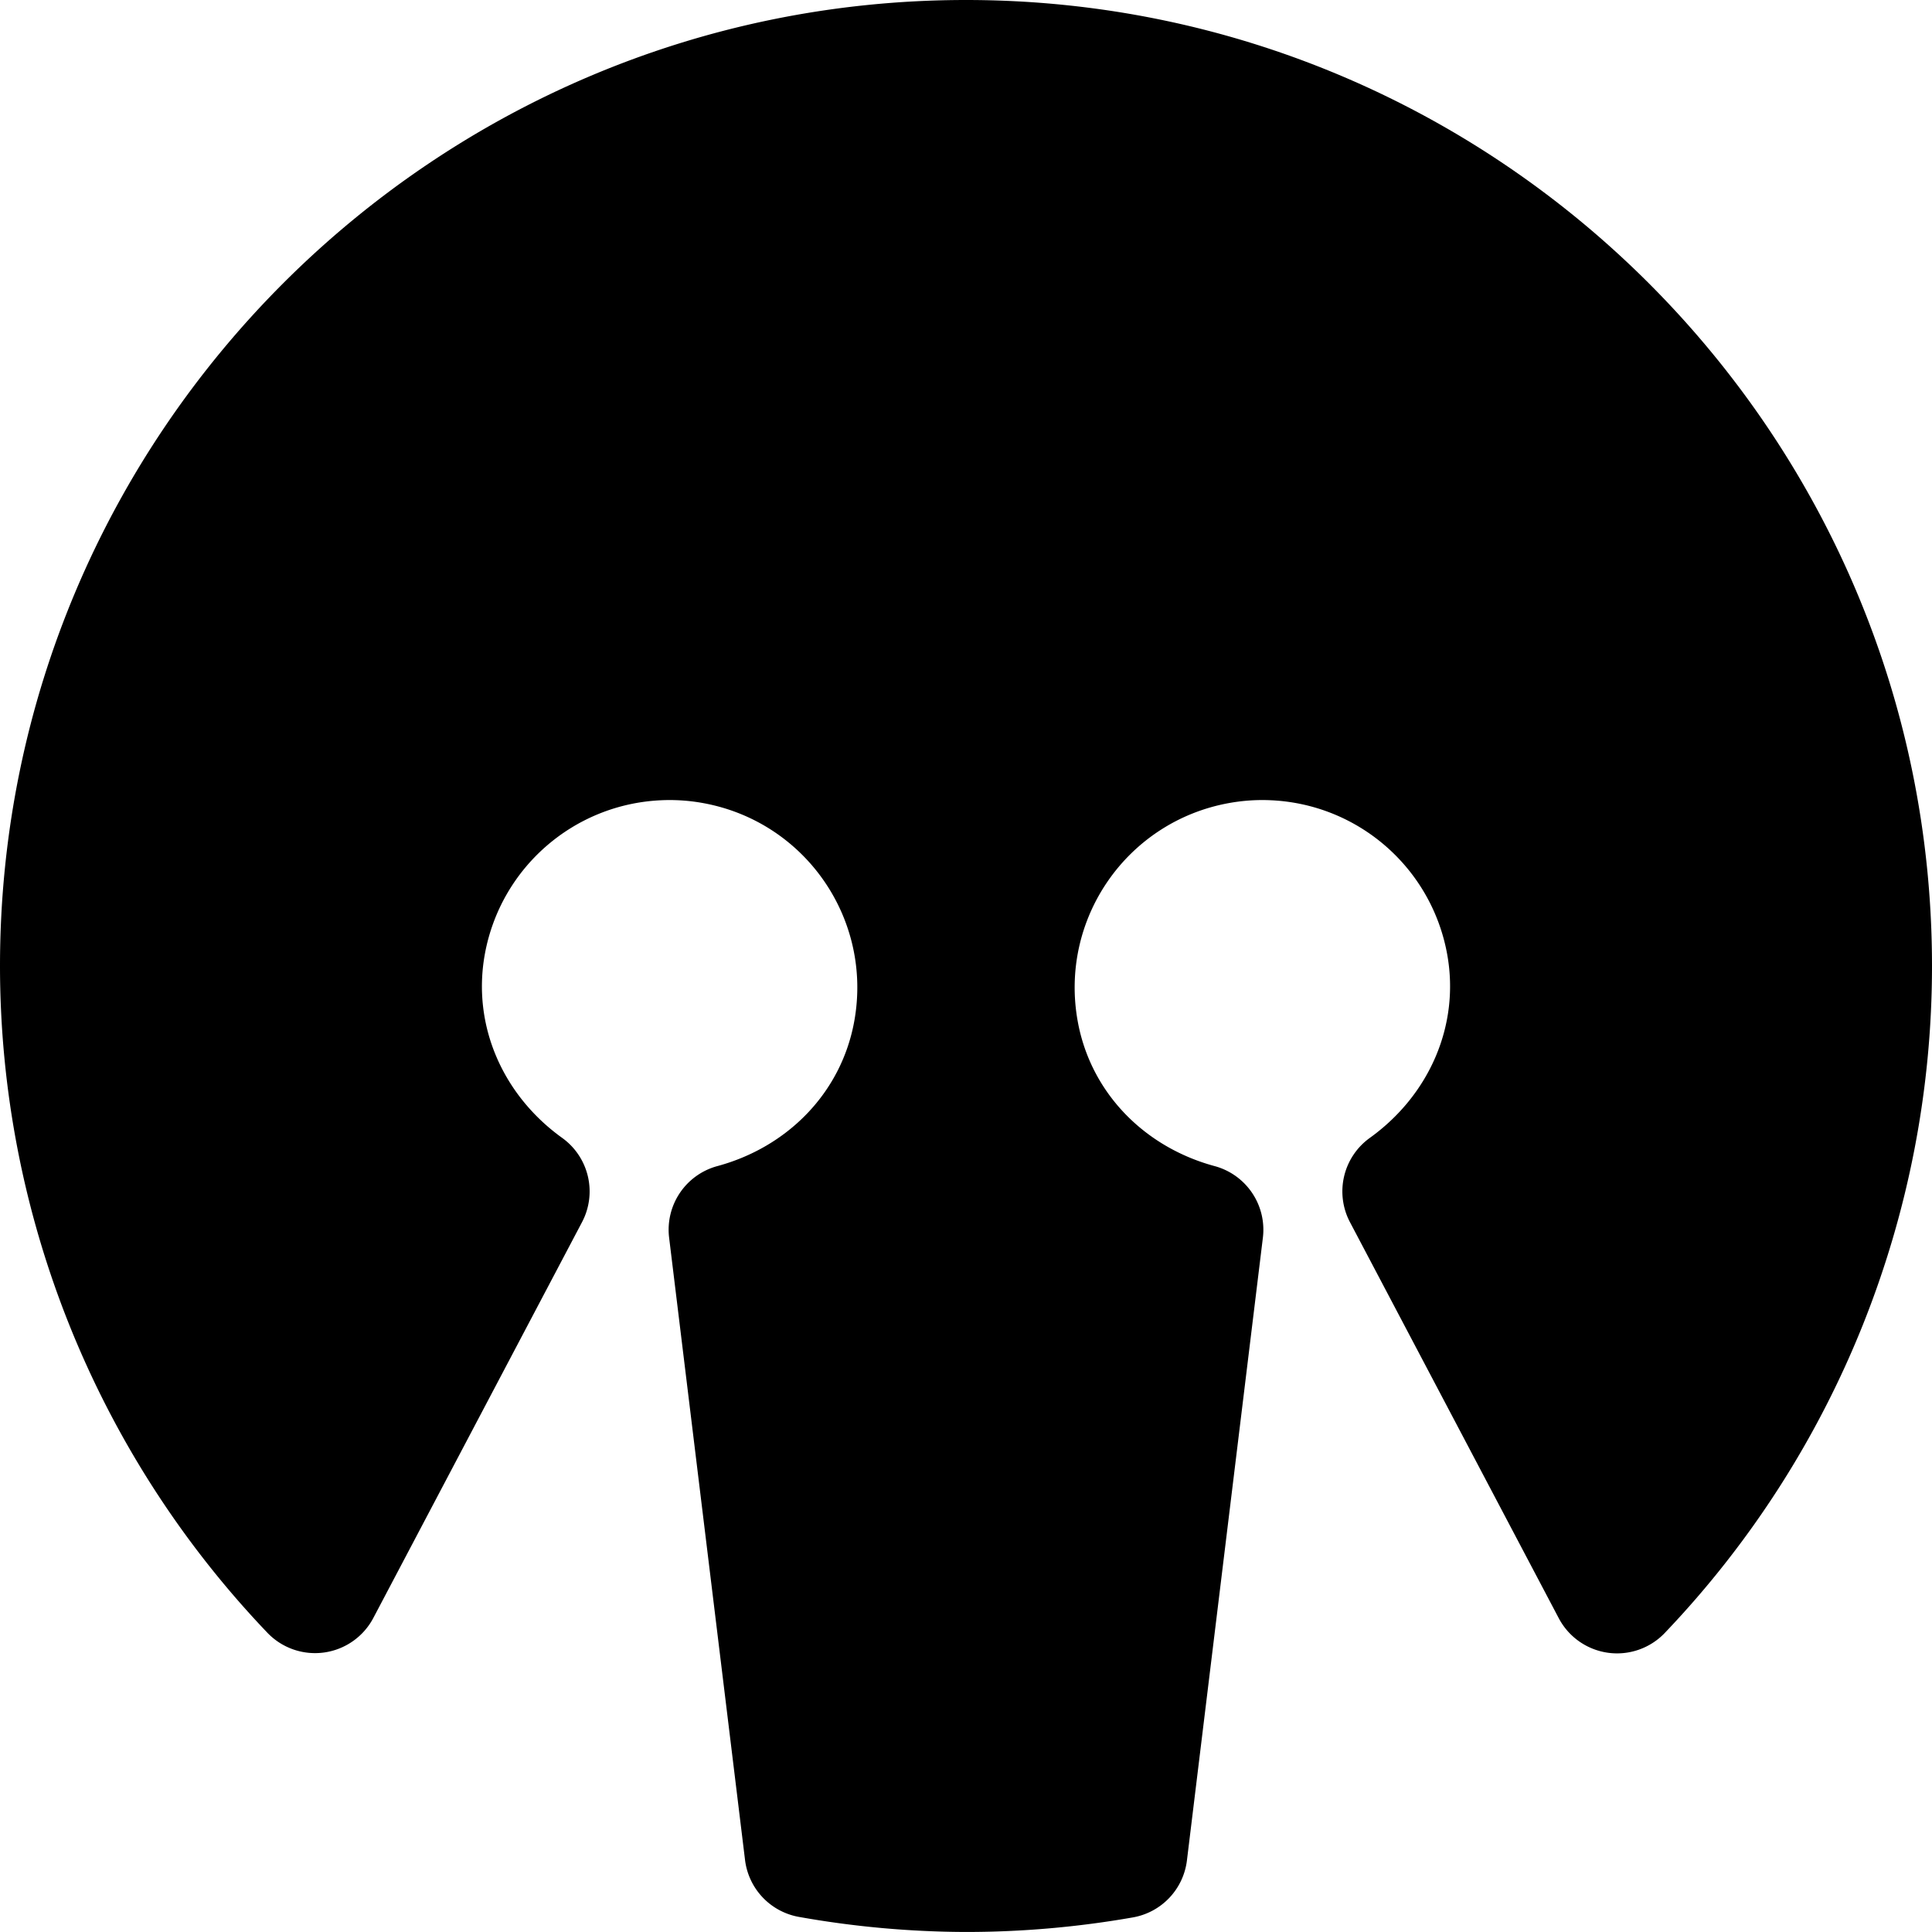 <?xml version="1.0" encoding="UTF-8" standalone="no"?>
<!-- Created with Inkscape (http://www.inkscape.org/) -->

<svg
   width="146.545mm"
   height="146.544mm"
   viewBox="0 0 146.545 146.544"
   version="1.1"
   id="svg8087"
   inkscape:version="1.2.2 (b0a84865, 2022-12-01)"
   sodipodi:docname="logo.svg"
   xmlns:inkscape="http://www.inkscape.org/namespaces/inkscape"
   xmlns:sodipodi="http://sodipodi.sourceforge.net/DTD/sodipodi-0.dtd"
   xmlns="http://www.w3.org/2000/svg"
   xmlns:svg="http://www.w3.org/2000/svg">
  <sodipodi:namedview
     id="namedview8089"
     pagecolor="#ffffff"
     bordercolor="#000000"
     borderopacity="0.25"
     inkscape:showpageshadow="2"
     inkscape:pageopacity="0.0"
     inkscape:pagecheckerboard="0"
     inkscape:deskcolor="#d1d1d1"
     inkscape:document-units="mm"
     showgrid="false"
     inkscape:zoom="0.5946522"
     inkscape:cx="372.48664"
     inkscape:cy="275.79146"
     inkscape:window-width="1512"
     inkscape:window-height="916"
     inkscape:window-x="0"
     inkscape:window-y="38"
     inkscape:window-maximized="1"
     inkscape:current-layer="layer1" />
  <defs
     id="defs8084" />
  <g
     inkscape:label="Layer 1"
     inkscape:groupmode="layer"
     id="layer1"
     transform="translate(-287.91,46.844)">
    <path
       id="path9014"
       style="color:#000000;fill:#000000;fill-rule:evenodd;stroke-width:10;stroke-linejoin:round;-inkscape-stroke:none;paint-order:fill markers stroke"
       d="M 361.182 -46.844 C 320.774 -46.844 287.911 -13.98 287.91 26.428 A 5 5 0 0 0 287.91 26.43 C 287.918 45.265 295.181 63.378 308.189 77 A 5 5 0 0 0 316.229 75.879 L 332.057 45.859 A 5 5 0 0 0 330.551 39.467 C 326.054 36.236 323.704 30.94 324.685 25.533 C 325.876 18.992 331.42 14.151 338.062 13.856 C 338.331 13.844 338.598 13.839 338.861 13.842 C 339.66 13.851 340.458 13.927 341.244 14.071 C 348.995 15.48 354.115 22.878 352.705 30.629 C 351.722 36.032 347.662 40.162 342.321 41.607 A 5 5 0 0 0 338.664 47.041 L 344.422 94.238 A 5 5 0 0 0 348.504 98.555 C 352.683 99.302 356.92 99.685 361.166 99.699 A 5 5 0 0 0 361.183 99.699 C 365.427 99.698 369.662 99.329 373.842 98.594 A 5 5 0 0 0 377.94 94.275 L 383.701 47.041 A 5 5 0 0 0 380.043 41.607 C 374.7 40.162 370.641 36.034 369.658 30.631 A 5 5 0 0 0 369.658 30.63 A 5 5 0 0 0 369.658 30.63 A 5 5 0 0 0 369.658 30.629 A 5 5 0 0 0 369.658 30.629 C 368.249 22.878 373.37 15.48 381.121 14.071 C 381.907 13.928 382.703 13.851 383.5 13.842 C 383.767 13.839 384.034 13.844 384.301 13.856 C 390.944 14.151 396.49 18.992 397.68 25.533 C 398.661 30.939 396.309 36.235 391.813 39.467 A 5 5 0 0 0 390.307 45.859 L 406.145 75.9 A 5 5 0 0 0 414.184 77.02 C 427.194 63.39 434.455 45.27 434.455 26.428 C 434.455 -13.98 401.59 -46.844 361.182 -46.844 z "
       inkscape:export-filename="logo.png"
       inkscape:export-xdpi="88.739998"
       inkscape:export-ydpi="88.739998" />
  </g>
</svg>
